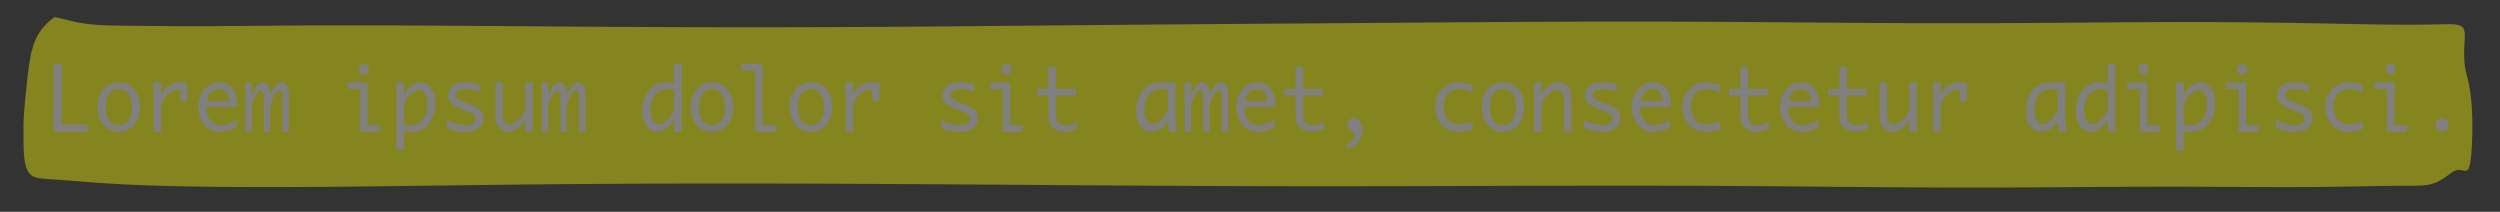 <?xml version="1.0" encoding="UTF-8"?>
<svg xmlns="http://www.w3.org/2000/svg" xmlns:xlink="http://www.w3.org/1999/xlink" width="404.64pt" height="34.28pt" viewBox="0 0 404.64 34.28" version="1.1">
<rect x="0" y="0" width="404.64" height="34.28" fill="#333333" stroke="none"/>
<defs>
<g>
<symbol overflow="visible" id="glyph0-0">
<path style="stroke:none;" d="M 5.891 0 L 0.953 0 L 0.953 -10.047 L 5.891 -10.047 Z M 4.922 -9.078 L 1.938 -9.078 L 1.938 -0.969 L 4.922 -0.969 Z M 4.922 -9.078 "/>
</symbol>
<symbol overflow="visible" id="glyph0-1">
<path style="stroke:none;" d="M 6.875 -1.188 L 6.875 0 L 1.422 0 L 1.422 -11 L 2.734 -11 L 2.734 -1.188 Z M 6.875 -1.188 "/>
</symbol>
<symbol overflow="visible" id="glyph0-2">
<path style="stroke:none;" d="M 4 0 C 2.957 0 2.125 -0.379 1.5 -1.141 C 0.875 -1.898 0.562 -2.852 0.562 -4 C 0.562 -5.156 0.875 -6.109 1.5 -6.859 C 2.125 -7.617 2.957 -8 4 -8 C 5.039 -8 5.875 -7.617 6.5 -6.859 C 7.125 -6.109 7.438 -5.156 7.438 -4 C 7.438 -2.852 7.125 -1.898 6.5 -1.141 C 5.875 -0.379 5.039 0 4 0 Z M 4 -1.078 C 4.645 -1.078 5.16 -1.336 5.547 -1.859 C 5.93 -2.379 6.125 -3.094 6.125 -4 C 6.125 -4.914 5.93 -5.629 5.547 -6.141 C 5.16 -6.66 4.645 -6.922 4 -6.922 C 3.352 -6.922 2.836 -6.66 2.453 -6.141 C 2.066 -5.629 1.875 -4.914 1.875 -4 C 1.875 -3.094 2.066 -2.379 2.453 -1.859 C 2.836 -1.336 3.352 -1.078 4 -1.078 Z M 4 -1.078 "/>
</symbol>
<symbol overflow="visible" id="glyph0-3">
<path style="stroke:none;" d="M 1.625 0 L 1.625 -8 L 2.844 -8 L 2.844 -6.094 C 3.219 -6.727 3.648 -7.203 4.141 -7.516 C 4.629 -7.836 5.172 -8 5.766 -8 C 6.203 -8 6.641 -8 7.078 -8 L 7.078 -4.984 L 5.922 -4.984 L 5.922 -6.75 C 5.711 -6.789 5.551 -6.812 5.438 -6.812 C 4.977 -6.812 4.531 -6.617 4.094 -6.234 C 3.664 -5.859 3.25 -5.289 2.844 -4.531 L 2.844 0 Z M 1.625 0 "/>
</symbol>
<symbol overflow="visible" id="glyph0-4">
<path style="stroke:none;" d="M 7.047 -0.734 C 6.086 -0.242 5.176 0 4.312 0 C 3.656 0 3.066 -0.164 2.547 -0.5 C 2.035 -0.844 1.625 -1.328 1.312 -1.953 C 1 -2.586 0.844 -3.266 0.844 -3.984 C 0.844 -4.672 0.988 -5.332 1.281 -5.969 C 1.582 -6.613 1.992 -7.113 2.516 -7.469 C 3.047 -7.82 3.641 -8 4.297 -8 C 5.16 -8 5.852 -7.691 6.375 -7.078 C 6.895 -6.473 7.156 -5.535 7.156 -4.266 L 7.156 -4.016 L 2.141 -4.016 C 2.141 -3.453 2.242 -2.938 2.453 -2.469 C 2.672 -2.008 2.953 -1.66 3.297 -1.422 C 3.641 -1.191 4.031 -1.078 4.469 -1.078 C 5.25 -1.078 6.109 -1.367 7.047 -1.953 Z M 2.219 -4.984 L 5.844 -4.984 L 5.844 -5.141 C 5.844 -5.68 5.695 -6.113 5.406 -6.438 C 5.113 -6.758 4.727 -6.922 4.25 -6.922 C 3.75 -6.922 3.32 -6.754 2.969 -6.422 C 2.613 -6.098 2.363 -5.617 2.219 -4.984 Z M 2.219 -4.984 "/>
</symbol>
<symbol overflow="visible" id="glyph0-5">
<path style="stroke:none;" d="M 0.469 0 L 0.469 -8 L 1.516 -8 L 1.516 -6 C 1.859 -6.758 2.172 -7.281 2.453 -7.562 C 2.742 -7.852 3.035 -8 3.328 -8 C 3.68 -8 3.961 -7.852 4.172 -7.562 C 4.391 -7.27 4.5 -6.844 4.5 -6.281 L 4.5 -5.875 C 4.645 -6.344 4.816 -6.727 5.016 -7.031 C 5.223 -7.332 5.43 -7.566 5.641 -7.734 C 5.859 -7.91 6.109 -8 6.391 -8 C 6.703 -8 6.969 -7.859 7.188 -7.578 C 7.414 -7.297 7.531 -6.734 7.531 -5.891 L 7.531 0 L 6.469 0 L 6.469 -5.312 C 6.469 -5.75 6.453 -6.047 6.422 -6.203 C 6.398 -6.367 6.348 -6.492 6.266 -6.578 C 6.191 -6.66 6.109 -6.703 6.016 -6.703 C 5.797 -6.703 5.555 -6.516 5.297 -6.141 C 5.035 -5.773 4.77 -5.164 4.5 -4.312 L 4.5 0 L 3.484 0 L 3.484 -5.312 C 3.484 -6 3.422 -6.398 3.297 -6.516 C 3.172 -6.641 3.062 -6.703 2.969 -6.703 C 2.738 -6.703 2.5 -6.492 2.25 -6.078 C 2 -5.672 1.754 -5.145 1.516 -4.5 L 1.516 0 Z M 0.469 0 "/>
</symbol>
<symbol overflow="visible" id="glyph0-6">
<path style="stroke:none;" d=""/>
</symbol>
<symbol overflow="visible" id="glyph0-7">
<path style="stroke:none;" d="M 3.047 0 L 3.047 -6.922 L 1.031 -6.922 L 1.031 -8 L 4.25 -8 L 4.25 -1.078 L 6.281 -1.078 L 6.281 0 Z M 2.844 -10.125 C 2.844 -10.414 2.938 -10.633 3.125 -10.781 C 3.312 -10.926 3.488 -11 3.656 -11 C 3.82 -11 4 -10.926 4.188 -10.781 C 4.375 -10.633 4.469 -10.414 4.469 -10.125 C 4.469 -9.832 4.375 -9.613 4.188 -9.469 C 4 -9.332 3.82 -9.266 3.656 -9.266 C 3.488 -9.266 3.312 -9.332 3.125 -9.469 C 2.938 -9.613 2.844 -9.832 2.844 -10.125 Z M 2.844 -10.125 "/>
</symbol>
<symbol overflow="visible" id="glyph0-8">
<path style="stroke:none;" d="M 2.125 -6.047 C 2.5 -6.703 2.941 -7.191 3.453 -7.516 C 3.973 -7.836 4.453 -8 4.891 -8 C 5.492 -8 6.035 -7.719 6.516 -7.156 C 7.004 -6.602 7.25 -5.766 7.25 -4.641 C 7.25 -3.754 7.086 -2.961 6.766 -2.266 C 6.441 -1.566 6.008 -1.016 5.469 -0.609 C 4.938 -0.203 4.273 0 3.484 0 C 3.254 0 2.906 -0.023 2.438 -0.078 C 2.375 -0.086 2.27 -0.098 2.125 -0.109 L 2.125 3 L 0.922 3 L 0.922 -8 L 2.125 -8 Z M 2.125 -4.531 L 2.125 -1.25 C 2.562 -1.133 2.969 -1.078 3.344 -1.078 C 4.07 -1.078 4.688 -1.379 5.188 -1.984 C 5.688 -2.598 5.938 -3.426 5.938 -4.469 C 5.938 -5.227 5.801 -5.801 5.531 -6.188 C 5.258 -6.57 4.945 -6.766 4.594 -6.766 C 4.219 -6.766 3.801 -6.562 3.344 -6.156 C 2.895 -5.75 2.488 -5.207 2.125 -4.531 Z M 2.125 -4.531 "/>
</symbol>
<symbol overflow="visible" id="glyph0-9">
<path style="stroke:none;" d="M 1.094 -0.625 L 1.094 -1.969 C 1.582 -1.645 2.098 -1.414 2.641 -1.281 C 3.18 -1.145 3.641 -1.078 4.016 -1.078 C 4.629 -1.078 5.066 -1.18 5.328 -1.391 C 5.598 -1.598 5.734 -1.852 5.734 -2.156 C 5.734 -2.352 5.672 -2.531 5.547 -2.688 C 5.422 -2.82 5.109 -3 4.609 -3.219 L 4.203 -3.375 L 3.359 -3.734 C 2.453 -4.098 1.883 -4.438 1.656 -4.75 C 1.414 -5.051 1.297 -5.422 1.297 -5.859 C 1.297 -6.484 1.523 -6.992 1.984 -7.391 C 2.453 -7.797 3.203 -8 4.234 -8 C 5.016 -8 5.75 -7.879 6.438 -7.641 L 6.438 -6.484 C 5.645 -6.773 4.895 -6.922 4.188 -6.922 C 3.676 -6.922 3.273 -6.828 2.984 -6.641 C 2.703 -6.453 2.562 -6.219 2.562 -5.938 C 2.562 -5.676 2.688 -5.457 2.938 -5.281 C 3.188 -5.125 3.586 -4.938 4.141 -4.719 L 4.969 -4.422 C 5.719 -4.141 6.242 -3.832 6.547 -3.5 C 6.848 -3.164 7 -2.742 7 -2.234 C 7 -1.586 6.754 -1.051 6.266 -0.625 C 5.785 -0.207 5.016 0 3.953 0 C 3.023 0 2.07 -0.207 1.094 -0.625 Z M 1.094 -0.625 "/>
</symbol>
<symbol overflow="visible" id="glyph0-10">
<path style="stroke:none;" d="M 6.984 -8 L 6.984 0 L 5.781 0 L 5.781 -1.922 C 5.383 -1.285 4.945 -0.805 4.469 -0.484 C 4 -0.16 3.523 0 3.047 0 C 2.617 0 2.227 -0.117 1.875 -0.359 C 1.52 -0.609 1.273 -0.93 1.141 -1.328 C 1.004 -1.723 0.938 -2.5 0.938 -3.656 L 0.938 -8 L 2.141 -8 L 2.141 -3.5 C 2.141 -2.75 2.172 -2.254 2.234 -2.016 C 2.305 -1.773 2.43 -1.578 2.609 -1.422 C 2.797 -1.266 2.992 -1.188 3.203 -1.188 C 3.617 -1.188 4.07 -1.398 4.562 -1.828 C 5.051 -2.254 5.457 -2.797 5.781 -3.453 L 5.781 -8 Z M 6.984 -8 "/>
</symbol>
<symbol overflow="visible" id="glyph0-11">
<path style="stroke:none;" d="M 5.859 -1.953 C 5.492 -1.305 5.051 -0.816 4.531 -0.484 C 4.008 -0.16 3.535 0 3.109 0 C 2.492 0 1.941 -0.273 1.453 -0.828 C 0.973 -1.391 0.734 -2.234 0.734 -3.359 C 0.734 -4.242 0.895 -5.035 1.219 -5.734 C 1.539 -6.441 1.969 -6.992 2.5 -7.391 C 3.039 -7.797 3.711 -8 4.516 -8 C 4.742 -8 5.086 -7.977 5.547 -7.938 C 5.617 -7.926 5.723 -7.91 5.859 -7.891 L 5.859 -11 L 7.078 -11 L 7.078 0 L 5.859 0 Z M 5.859 -3.469 L 5.859 -6.75 C 5.43 -6.863 5.035 -6.922 4.672 -6.922 C 3.922 -6.922 3.297 -6.613 2.797 -6 C 2.305 -5.395 2.062 -4.57 2.062 -3.531 C 2.062 -2.781 2.195 -2.211 2.469 -1.828 C 2.738 -1.441 3.047 -1.25 3.391 -1.25 C 3.766 -1.25 4.18 -1.445 4.641 -1.844 C 5.098 -2.238 5.504 -2.781 5.859 -3.469 Z M 5.859 -3.469 "/>
</symbol>
<symbol overflow="visible" id="glyph0-12">
<path style="stroke:none;" d="M 2.969 0 L 2.969 -9.906 L 0.781 -9.906 L 0.781 -11 L 4.172 -11 L 4.172 -1.078 L 6.438 -1.078 L 6.438 0 Z M 2.969 0 "/>
</symbol>
<symbol overflow="visible" id="glyph0-13">
<path style="stroke:none;" d="M 7.094 -0.531 C 6.52 -0.281 6.102 -0.129 5.844 -0.078 C 5.594 -0.023 5.348 0 5.109 0 C 4.598 0 4.129 -0.094 3.703 -0.281 C 3.285 -0.477 2.969 -0.77 2.75 -1.156 C 2.539 -1.539 2.438 -2.133 2.438 -2.938 L 2.438 -5.875 L 0.625 -5.875 L 0.625 -6.938 L 2.438 -6.938 L 2.438 -10.5 L 3.656 -10.5 L 3.656 -6.938 L 6.891 -6.938 L 6.891 -5.875 L 3.656 -5.875 L 3.656 -3 C 3.656 -2.414 3.723 -2.004 3.859 -1.766 C 3.992 -1.535 4.176 -1.363 4.406 -1.25 C 4.645 -1.133 4.922 -1.078 5.234 -1.078 C 5.828 -1.078 6.445 -1.258 7.094 -1.625 Z M 7.094 -0.531 "/>
</symbol>
<symbol overflow="visible" id="glyph0-14">
<path style="stroke:none;" d="M 5.781 -1.75 C 5.414 -1.102 4.973 -0.648 4.453 -0.391 C 3.93 -0.129 3.457 0 3.031 0 C 2.414 0 1.863 -0.273 1.375 -0.828 C 0.895 -1.391 0.656 -2.234 0.656 -3.359 C 0.656 -4.242 0.816 -5.035 1.141 -5.734 C 1.461 -6.441 1.891 -6.992 2.422 -7.391 C 2.961 -7.797 3.633 -8 4.438 -8 C 4.664 -8 5.008 -8 5.469 -8 C 5.539 -8 5.645 -8 5.781 -8 L 7 -8 L 7 -2.344 C 7 -1.383 7.094 -0.602 7.281 0 L 6.016 0 C 5.922 -0.426 5.844 -1.008 5.781 -1.75 Z M 5.781 -3.469 L 5.781 -6.75 C 5.352 -6.863 4.957 -6.922 4.594 -6.922 C 3.844 -6.922 3.219 -6.613 2.719 -6 C 2.227 -5.395 1.984 -4.57 1.984 -3.531 C 1.984 -2.781 2.117 -2.211 2.391 -1.828 C 2.66 -1.441 2.969 -1.25 3.312 -1.25 C 3.688 -1.25 4.102 -1.445 4.562 -1.844 C 5.02 -2.238 5.426 -2.781 5.781 -3.469 Z M 5.781 -3.469 "/>
</symbol>
<symbol overflow="visible" id="glyph0-15">
<path style="stroke:none;" d="M 2.766 2.797 L 2.766 1.922 C 3.078 1.836 3.312 1.711 3.469 1.547 C 3.633 1.379 3.766 1.172 3.859 0.922 C 3.961 0.672 4.016 0.363 4.016 0 C 3.609 0 3.305 -0.117 3.109 -0.359 C 2.922 -0.609 2.828 -0.867 2.828 -1.141 C 2.828 -1.461 2.93 -1.734 3.141 -1.953 C 3.359 -2.18 3.609 -2.297 3.891 -2.297 C 4.254 -2.297 4.566 -2.125 4.828 -1.781 C 5.098 -1.445 5.234 -0.988 5.234 -0.406 C 5.234 0.102 5.129 0.582 4.922 1.031 C 4.711 1.488 4.426 1.879 4.062 2.203 C 3.707 2.523 3.273 2.723 2.766 2.797 Z M 2.766 2.797 "/>
</symbol>
<symbol overflow="visible" id="glyph0-16">
<path style="stroke:none;" d="M 7.125 -0.438 C 6.312 -0.145 5.539 0 4.812 0 C 4.082 0 3.43 -0.172 2.859 -0.516 C 2.297 -0.867 1.852 -1.348 1.531 -1.953 C 1.219 -2.555 1.062 -3.238 1.062 -4 C 1.062 -5.145 1.422 -6.098 2.141 -6.859 C 2.859 -7.617 3.727 -8 4.75 -8 C 5.5 -8 6.289 -7.848 7.125 -7.547 L 7.125 -6.328 C 6.281 -6.723 5.523 -6.922 4.859 -6.922 C 4.41 -6.922 3.988 -6.805 3.594 -6.578 C 3.207 -6.359 2.906 -6.004 2.688 -5.516 C 2.477 -5.035 2.375 -4.547 2.375 -4.047 C 2.375 -3.367 2.578 -2.723 2.984 -2.109 C 3.398 -1.492 4.047 -1.188 4.922 -1.188 C 5.191 -1.188 5.453 -1.207 5.703 -1.25 C 5.961 -1.289 6.438 -1.43 7.125 -1.672 Z M 7.125 -0.438 "/>
</symbol>
<symbol overflow="visible" id="glyph0-17">
<path style="stroke:none;" d="M 1.016 0 L 1.016 -8 L 2.219 -8 L 2.219 -6.094 C 2.562 -6.695 2.977 -7.164 3.469 -7.5 C 3.957 -7.832 4.453 -8 4.953 -8 C 5.379 -8 5.766 -7.875 6.109 -7.625 C 6.461 -7.383 6.707 -7.066 6.844 -6.672 C 6.988 -6.273 7.062 -5.5 7.062 -4.344 L 7.062 0 L 5.859 0 L 5.859 -4.516 C 5.859 -5.254 5.82 -5.742 5.75 -5.984 C 5.688 -6.223 5.562 -6.422 5.375 -6.578 C 5.195 -6.734 5.004 -6.812 4.797 -6.812 C 4.367 -6.812 3.91 -6.598 3.422 -6.172 C 2.93 -5.742 2.531 -5.203 2.219 -4.547 L 2.219 0 Z M 1.016 0 "/>
</symbol>
<symbol overflow="visible" id="glyph0-18">
<path style="stroke:none;" d="M 4 0 C 3.707 0 3.457 -0.109 3.25 -0.328 C 3.039 -0.555 2.938 -0.828 2.938 -1.141 C 2.938 -1.453 3.039 -1.719 3.25 -1.938 C 3.457 -2.156 3.707 -2.266 4 -2.266 C 4.281 -2.266 4.523 -2.156 4.734 -1.938 C 4.953 -1.719 5.062 -1.453 5.062 -1.141 C 5.062 -0.828 4.957 -0.555 4.75 -0.328 C 4.539 -0.109 4.289 0 4 0 Z M 4 0 "/>
</symbol>
<symbol overflow="visible" id="glyph0-19">
<path style="stroke:none;" d=""/>
</symbol>
</g>
</defs>
<g id="surface755725">
<path style=" stroke:none;fill-rule:evenodd;fill:rgb(100%,100%,0%);fill-opacity:0.4;" d="M 8.863 2.715 L 8.867 2.715 L 8.887 2.711 L 8.848 2.75 L 8.641 2.906 L 8.203 3.246 L 7.555 3.82 L 6.797 4.648 L 6.066 5.746 L 5.461 7.109 L 5.012 8.738 L 4.691 10.594 L 4.438 12.609 L 4.219 14.652 L 4.031 16.574 L 3.895 18.227 L 3.82 19.508 L 3.797 20.367 L 3.797 20.918 L 3.801 20.988 L 3.801 21.328 L 3.805 21.484 L 3.805 22.797 L 3.809 23.066 L 3.809 23.344 L 3.816 23.633 L 3.82 23.926 L 3.832 24.223 L 3.844 24.523 L 3.863 24.824 L 3.887 25.125 L 3.914 25.418 L 3.949 25.707 L 3.988 25.988 L 4.035 26.258 L 4.09 26.52 L 4.148 26.77 L 4.219 27.004 L 4.293 27.223 L 4.379 27.43 L 4.469 27.617 L 4.566 27.793 L 4.672 27.953 L 4.785 28.098 L 4.906 28.227 L 5.035 28.34 L 5.172 28.441 L 5.316 28.527 L 5.473 28.605 L 5.633 28.672 L 5.805 28.727 L 5.984 28.777 L 6.176 28.816 L 6.379 28.852 L 6.594 28.883 L 6.82 28.906 L 7.059 28.93 L 7.312 28.953 L 7.582 28.973 L 7.867 28.992 L 8.168 29.012 L 8.484 29.031 L 8.82 29.055 L 9.176 29.078 L 9.551 29.105 L 9.945 29.133 L 10.359 29.164 L 10.801 29.195 L 11.258 29.23 L 11.742 29.27 L 12.25 29.309 L 12.781 29.352 L 13.34 29.398 L 13.922 29.441 L 14.531 29.488 L 15.168 29.535 L 15.832 29.582 L 16.527 29.633 L 17.25 29.68 L 18.004 29.727 L 18.793 29.77 L 19.609 29.816 L 20.461 29.859 L 21.344 29.902 L 22.262 29.941 L 23.215 29.977 L 24.203 30.016 L 25.23 30.047 L 26.293 30.078 L 27.391 30.109 L 28.527 30.133 L 29.707 30.16 L 30.922 30.184 L 32.176 30.203 L 33.473 30.219 L 34.805 30.234 L 36.18 30.25 L 37.594 30.258 L 39.051 30.27 L 40.547 30.273 L 42.086 30.277 L 45.281 30.277 L 46.938 30.273 L 48.637 30.266 L 50.379 30.258 L 52.16 30.246 L 53.98 30.23 L 55.84 30.215 L 57.742 30.195 L 59.684 30.172 L 61.668 30.148 L 63.688 30.125 L 65.75 30.098 L 67.848 30.074 L 69.988 30.043 L 72.168 30.016 L 74.387 29.988 L 76.641 29.961 L 78.934 29.934 L 81.266 29.906 L 83.633 29.879 L 86.039 29.855 L 88.48 29.832 L 90.953 29.809 L 93.465 29.789 L 96.008 29.773 L 98.586 29.758 L 101.195 29.742 L 103.84 29.73 L 106.512 29.719 L 109.215 29.711 L 111.945 29.707 L 114.707 29.703 L 120.312 29.703 L 123.152 29.707 L 126.02 29.711 L 128.906 29.719 L 131.82 29.727 L 134.754 29.738 L 137.711 29.75 L 140.688 29.766 L 143.684 29.781 L 146.695 29.797 L 149.727 29.816 L 152.773 29.832 L 155.84 29.855 L 158.918 29.875 L 162.008 29.895 L 165.113 29.918 L 168.23 29.938 L 171.359 29.961 L 174.5 29.984 L 177.645 30.004 L 180.801 30.023 L 183.965 30.043 L 187.133 30.062 L 193.484 30.094 L 196.664 30.109 L 199.848 30.121 L 203.027 30.129 L 206.211 30.137 L 209.387 30.145 L 218.891 30.145 L 222.047 30.141 L 225.191 30.137 L 228.328 30.129 L 231.449 30.121 L 234.562 30.113 L 237.66 30.102 L 240.742 30.094 L 243.809 30.082 L 246.855 30.074 L 249.887 30.066 L 252.898 30.059 L 255.891 30.055 L 258.863 30.051 L 261.812 30.047 L 264.738 30.051 L 267.645 30.055 L 270.523 30.059 L 273.379 30.07 L 276.207 30.082 L 279.012 30.094 L 281.789 30.113 L 284.539 30.129 L 287.262 30.148 L 289.953 30.172 L 292.617 30.195 L 295.254 30.219 L 297.855 30.242 L 300.43 30.262 L 302.973 30.281 L 305.48 30.301 L 307.957 30.32 L 310.398 30.332 L 312.805 30.344 L 315.18 30.352 L 317.516 30.355 L 322.082 30.355 L 324.309 30.348 L 326.5 30.34 L 328.652 30.332 L 330.766 30.316 L 332.84 30.305 L 334.879 30.289 L 336.875 30.277 L 338.832 30.262 L 340.746 30.25 L 342.625 30.238 L 344.461 30.23 L 346.258 30.223 L 348.016 30.219 L 349.73 30.215 L 353.043 30.215 L 354.641 30.219 L 356.199 30.227 L 357.715 30.234 L 359.195 30.242 L 360.633 30.25 L 362.035 30.258 L 363.398 30.266 L 364.723 30.273 L 366.008 30.277 L 367.258 30.281 L 368.465 30.285 L 370.773 30.285 L 371.871 30.281 L 372.934 30.277 L 373.957 30.27 L 374.949 30.262 L 375.902 30.254 L 376.82 30.242 L 377.707 30.23 L 378.555 30.219 L 379.375 30.207 L 380.16 30.191 L 380.914 30.18 L 381.641 30.168 L 382.336 30.156 L 383 30.145 L 383.641 30.133 L 384.254 30.121 L 384.84 30.113 L 385.402 30.105 L 385.941 30.098 L 386.457 30.09 L 386.949 30.086 L 387.422 30.082 L 387.871 30.078 L 388.305 30.074 L 388.715 30.074 L 389.109 30.07 L 389.488 30.07 L 389.844 30.066 L 390.188 30.066 L 390.516 30.062 L 390.824 30.059 L 391.121 30.051 L 391.406 30.043 L 391.676 30.031 L 391.934 30.016 L 392.184 30 L 392.418 29.98 L 392.645 29.953 L 392.863 29.926 L 393.074 29.891 L 393.273 29.852 L 393.473 29.805 L 393.66 29.754 L 393.844 29.699 L 394.023 29.637 L 394.199 29.57 L 394.371 29.5 L 394.539 29.422 L 394.703 29.34 L 394.863 29.258 L 395.02 29.168 L 395.172 29.078 L 395.469 28.891 L 395.75 28.703 L 395.883 28.609 L 396.008 28.52 L 396.133 28.434 L 396.25 28.352 L 396.359 28.27 L 396.465 28.199 L 396.559 28.129 L 396.648 28.066 L 396.73 28.012 L 396.805 27.961 L 396.867 27.914 L 396.926 27.879 L 396.973 27.848 L 397.008 27.82 L 397.039 27.801 L 397.059 27.789 L 397.066 27.785 L 397.066 27.781 L 397.09 27.77 L 397.258 27.672 L 397.57 27.551 L 397.984 27.492 L 398.438 27.543 L 398.875 27.637 L 399.258 27.621 L 399.566 27.297 L 399.805 26.5 L 399.98 25.172 L 400.102 23.375 L 400.168 21.277 L 400.156 19.094 L 400.059 17.031 L 399.879 15.246 L 399.656 13.848 L 399.445 12.895 L 399.324 12.41 L 399.305 12.352 L 399.305 12.348 L 399.297 12.32 L 399.285 12.27 L 399.262 12.191 L 399.234 12.086 L 399.203 11.961 L 399.168 11.809 L 399.129 11.637 L 399.09 11.441 L 399.051 11.23 L 399.012 11 L 398.973 10.758 L 398.941 10.496 L 398.91 10.227 L 398.883 9.949 L 398.863 9.664 L 398.848 9.371 L 398.84 9.074 L 398.836 8.781 L 398.836 8.484 L 398.84 8.191 L 398.848 7.902 L 398.859 7.621 L 398.875 7.348 L 398.887 7.082 L 398.902 6.824 L 398.918 6.578 L 398.93 6.34 L 398.938 6.117 L 398.941 5.906 L 398.941 5.707 L 398.938 5.52 L 398.926 5.344 L 398.902 5.184 L 398.875 5.031 L 398.84 4.891 L 398.793 4.766 L 398.738 4.648 L 398.676 4.539 L 398.598 4.441 L 398.512 4.355 L 398.414 4.277 L 398.305 4.211 L 398.18 4.148 L 398.047 4.098 L 397.898 4.051 L 397.734 4.016 L 397.559 3.984 L 397.367 3.961 L 397.16 3.941 L 396.934 3.926 L 396.691 3.918 L 396.43 3.914 L 396.152 3.914 L 395.852 3.918 L 395.527 3.922 L 395.184 3.926 L 394.816 3.938 L 394.422 3.945 L 394.004 3.953 L 393.562 3.965 L 393.09 3.973 L 392.59 3.98 L 392.062 3.988 L 391.504 3.992 L 390.918 3.996 L 390.301 4 L 389.648 4 L 388.969 3.996 L 388.254 3.992 L 387.504 3.988 L 386.723 3.98 L 385.906 3.973 L 385.055 3.961 L 384.168 3.945 L 383.246 3.93 L 382.289 3.914 L 381.293 3.898 L 380.258 3.879 L 379.188 3.855 L 378.078 3.836 L 376.93 3.812 L 375.742 3.789 L 374.516 3.77 L 373.25 3.746 L 371.941 3.723 L 370.598 3.699 L 369.211 3.68 L 367.789 3.66 L 366.324 3.641 L 364.82 3.625 L 363.277 3.609 L 361.695 3.594 L 360.074 3.586 L 358.414 3.574 L 356.715 3.57 L 354.977 3.566 L 353.199 3.566 L 351.383 3.57 L 349.527 3.574 L 347.637 3.582 L 345.703 3.594 L 343.734 3.605 L 341.723 3.617 L 339.672 3.633 L 337.586 3.652 L 335.457 3.668 L 333.293 3.684 L 331.086 3.699 L 328.844 3.715 L 326.562 3.73 L 324.242 3.738 L 321.887 3.75 L 319.492 3.754 L 317.059 3.758 L 314.594 3.758 L 312.094 3.754 L 309.555 3.746 L 306.988 3.734 L 304.387 3.723 L 301.754 3.707 L 299.09 3.688 L 296.395 3.668 L 293.672 3.645 L 290.922 3.625 L 288.145 3.602 L 285.344 3.582 L 282.516 3.559 L 279.66 3.543 L 276.785 3.527 L 273.883 3.512 L 270.957 3.5 L 268.012 3.496 L 265.047 3.492 L 262.059 3.492 L 259.047 3.496 L 256.02 3.5 L 252.973 3.512 L 249.906 3.523 L 246.824 3.539 L 243.723 3.559 L 240.605 3.578 L 237.473 3.598 L 234.328 3.621 L 231.172 3.645 L 228 3.668 L 224.82 3.691 L 221.633 3.715 L 215.234 3.762 L 212.027 3.785 L 208.816 3.809 L 205.602 3.828 L 202.391 3.852 L 199.18 3.879 L 195.969 3.902 L 192.766 3.926 L 189.566 3.949 L 186.371 3.977 L 183.184 4.004 L 180.008 4.031 L 176.84 4.059 L 173.684 4.086 L 170.539 4.117 L 167.41 4.145 L 164.293 4.172 L 161.195 4.199 L 158.113 4.227 L 155.047 4.254 L 152 4.281 L 148.977 4.305 L 145.973 4.324 L 142.992 4.344 L 140.039 4.363 L 137.105 4.375 L 134.203 4.391 L 131.328 4.398 L 128.48 4.406 L 125.664 4.41 L 122.875 4.414 L 120.121 4.414 L 117.398 4.41 L 114.711 4.406 L 112.059 4.402 L 109.438 4.391 L 106.855 4.383 L 104.309 4.371 L 101.797 4.359 L 99.32 4.344 L 96.883 4.332 L 94.48 4.316 L 92.117 4.301 L 89.789 4.285 L 87.496 4.266 L 85.242 4.25 L 83.023 4.234 L 80.84 4.219 L 78.695 4.203 L 76.586 4.191 L 74.512 4.176 L 72.477 4.164 L 70.473 4.148 L 68.508 4.141 L 66.582 4.129 L 64.688 4.121 L 62.832 4.113 L 61.012 4.109 L 59.23 4.105 L 57.488 4.102 L 55.781 4.102 L 54.113 4.105 L 52.484 4.109 L 50.891 4.113 L 49.34 4.121 L 47.828 4.129 L 46.355 4.137 L 44.918 4.148 L 43.523 4.16 L 42.168 4.172 L 40.852 4.184 L 39.574 4.191 L 38.336 4.203 L 37.137 4.211 L 35.973 4.219 L 34.844 4.227 L 33.754 4.23 L 32.699 4.234 L 31.676 4.238 L 30.691 4.238 L 29.734 4.234 L 28.816 4.23 L 27.926 4.227 L 27.066 4.223 L 26.238 4.219 L 25.438 4.211 L 24.664 4.203 L 23.918 4.195 L 23.195 4.191 L 22.5 4.184 L 21.828 4.176 L 21.18 4.172 L 20.555 4.164 L 19.949 4.156 L 19.363 4.148 L 18.797 4.137 L 18.25 4.125 L 17.719 4.113 L 17.207 4.094 L 16.715 4.074 L 16.238 4.051 L 15.777 4.023 L 15.336 3.988 L 14.91 3.953 L 14.5 3.91 L 14.109 3.867 L 13.734 3.816 L 13.379 3.766 L 13.039 3.711 L 12.715 3.652 L 12.41 3.594 L 12.125 3.535 L 11.852 3.477 L 11.598 3.414 L 11.355 3.355 L 11.133 3.301 L 10.922 3.246 L 10.723 3.195 L 10.539 3.148 L 10.367 3.105 L 10.207 3.062 L 10.055 3.027 L 9.914 2.992 L 9.781 2.965 L 9.66 2.938 L 9.547 2.914 L 9.441 2.891 L 9.348 2.875 L 9.258 2.855 L 9.18 2.844 L 9.109 2.828 L 9.047 2.816 L 8.992 2.805 L 8.949 2.797 L 8.91 2.785 L 8.879 2.777 L 8.855 2.77 L 8.84 2.762 L 8.832 2.754 L 8.824 2.75 L 8.824 2.742 L 8.828 2.738 L 8.832 2.73 L 8.836 2.727 L 8.844 2.723 L 8.852 2.723 L 8.855 2.719 L 8.859 2.719 L 8.863 2.715 "/>
<g style="fill:rgb(50.049%,50.049%,50.049%);fill-opacity:1;">
  <use xlink:href="#glyph0-1" x="7.227" y="21.332"/>
  <use xlink:href="#glyph0-2" x="15.228" y="21.332"/>
  <use xlink:href="#glyph0-3" x="23.229" y="21.332"/>
  <use xlink:href="#glyph0-4" x="31.23" y="21.332"/>
  <use xlink:href="#glyph0-5" x="39.232" y="21.332"/>
  <use xlink:href="#glyph0-6" x="47.233" y="21.332"/>
  <use xlink:href="#glyph0-7" x="55.234" y="21.332"/>
  <use xlink:href="#glyph0-8" x="63.236" y="21.332"/>
  <use xlink:href="#glyph0-9" x="71.237" y="21.332"/>
  <use xlink:href="#glyph0-10" x="79.238" y="21.332"/>
  <use xlink:href="#glyph0-5" x="87.24" y="21.332"/>
  <use xlink:href="#glyph0-6" x="95.241" y="21.332"/>
  <use xlink:href="#glyph0-11" x="103.242" y="21.332"/>
  <use xlink:href="#glyph0-2" x="111.243" y="21.332"/>
  <use xlink:href="#glyph0-12" x="119.245" y="21.332"/>
  <use xlink:href="#glyph0-2" x="127.246" y="21.332"/>
  <use xlink:href="#glyph0-3" x="135.247" y="21.332"/>
  <use xlink:href="#glyph0-6" x="143.249" y="21.332"/>
  <use xlink:href="#glyph0-9" x="151.25" y="21.332"/>
  <use xlink:href="#glyph0-7" x="159.251" y="21.332"/>
  <use xlink:href="#glyph0-13" x="167.253" y="21.332"/>
  <use xlink:href="#glyph0-6" x="175.254" y="21.332"/>
  <use xlink:href="#glyph0-14" x="183.255" y="21.332"/>
  <use xlink:href="#glyph0-5" x="191.257" y="21.332"/>
  <use xlink:href="#glyph0-4" x="199.258" y="21.332"/>
  <use xlink:href="#glyph0-13" x="207.259" y="21.332"/>
  <use xlink:href="#glyph0-15" x="215.26" y="21.332"/>
  <use xlink:href="#glyph0-6" x="223.262" y="21.332"/>
  <use xlink:href="#glyph0-16" x="231.263" y="21.332"/>
  <use xlink:href="#glyph0-2" x="239.264" y="21.332"/>
  <use xlink:href="#glyph0-17" x="247.266" y="21.332"/>
  <use xlink:href="#glyph0-9" x="255.267" y="21.332"/>
  <use xlink:href="#glyph0-4" x="263.268" y="21.332"/>
  <use xlink:href="#glyph0-16" x="271.27" y="21.332"/>
  <use xlink:href="#glyph0-13" x="279.271" y="21.332"/>
  <use xlink:href="#glyph0-4" x="287.272" y="21.332"/>
  <use xlink:href="#glyph0-13" x="295.273" y="21.332"/>
  <use xlink:href="#glyph0-10" x="303.275" y="21.332"/>
  <use xlink:href="#glyph0-3" x="311.276" y="21.332"/>
  <use xlink:href="#glyph0-6" x="319.277" y="21.332"/>
  <use xlink:href="#glyph0-14" x="327.279" y="21.332"/>
  <use xlink:href="#glyph0-11" x="335.28" y="21.332"/>
  <use xlink:href="#glyph0-7" x="343.281" y="21.332"/>
  <use xlink:href="#glyph0-8" x="351.283" y="21.332"/>
  <use xlink:href="#glyph0-7" x="359.284" y="21.332"/>
  <use xlink:href="#glyph0-9" x="367.285" y="21.332"/>
  <use xlink:href="#glyph0-16" x="375.286" y="21.332"/>
  <use xlink:href="#glyph0-7" x="383.288" y="21.332"/>
  <use xlink:href="#glyph0-18" x="391.289" y="21.332"/>
  <use xlink:href="#glyph0-19" x="399.29" y="21.332"/>
</g>
</g>
</svg>
